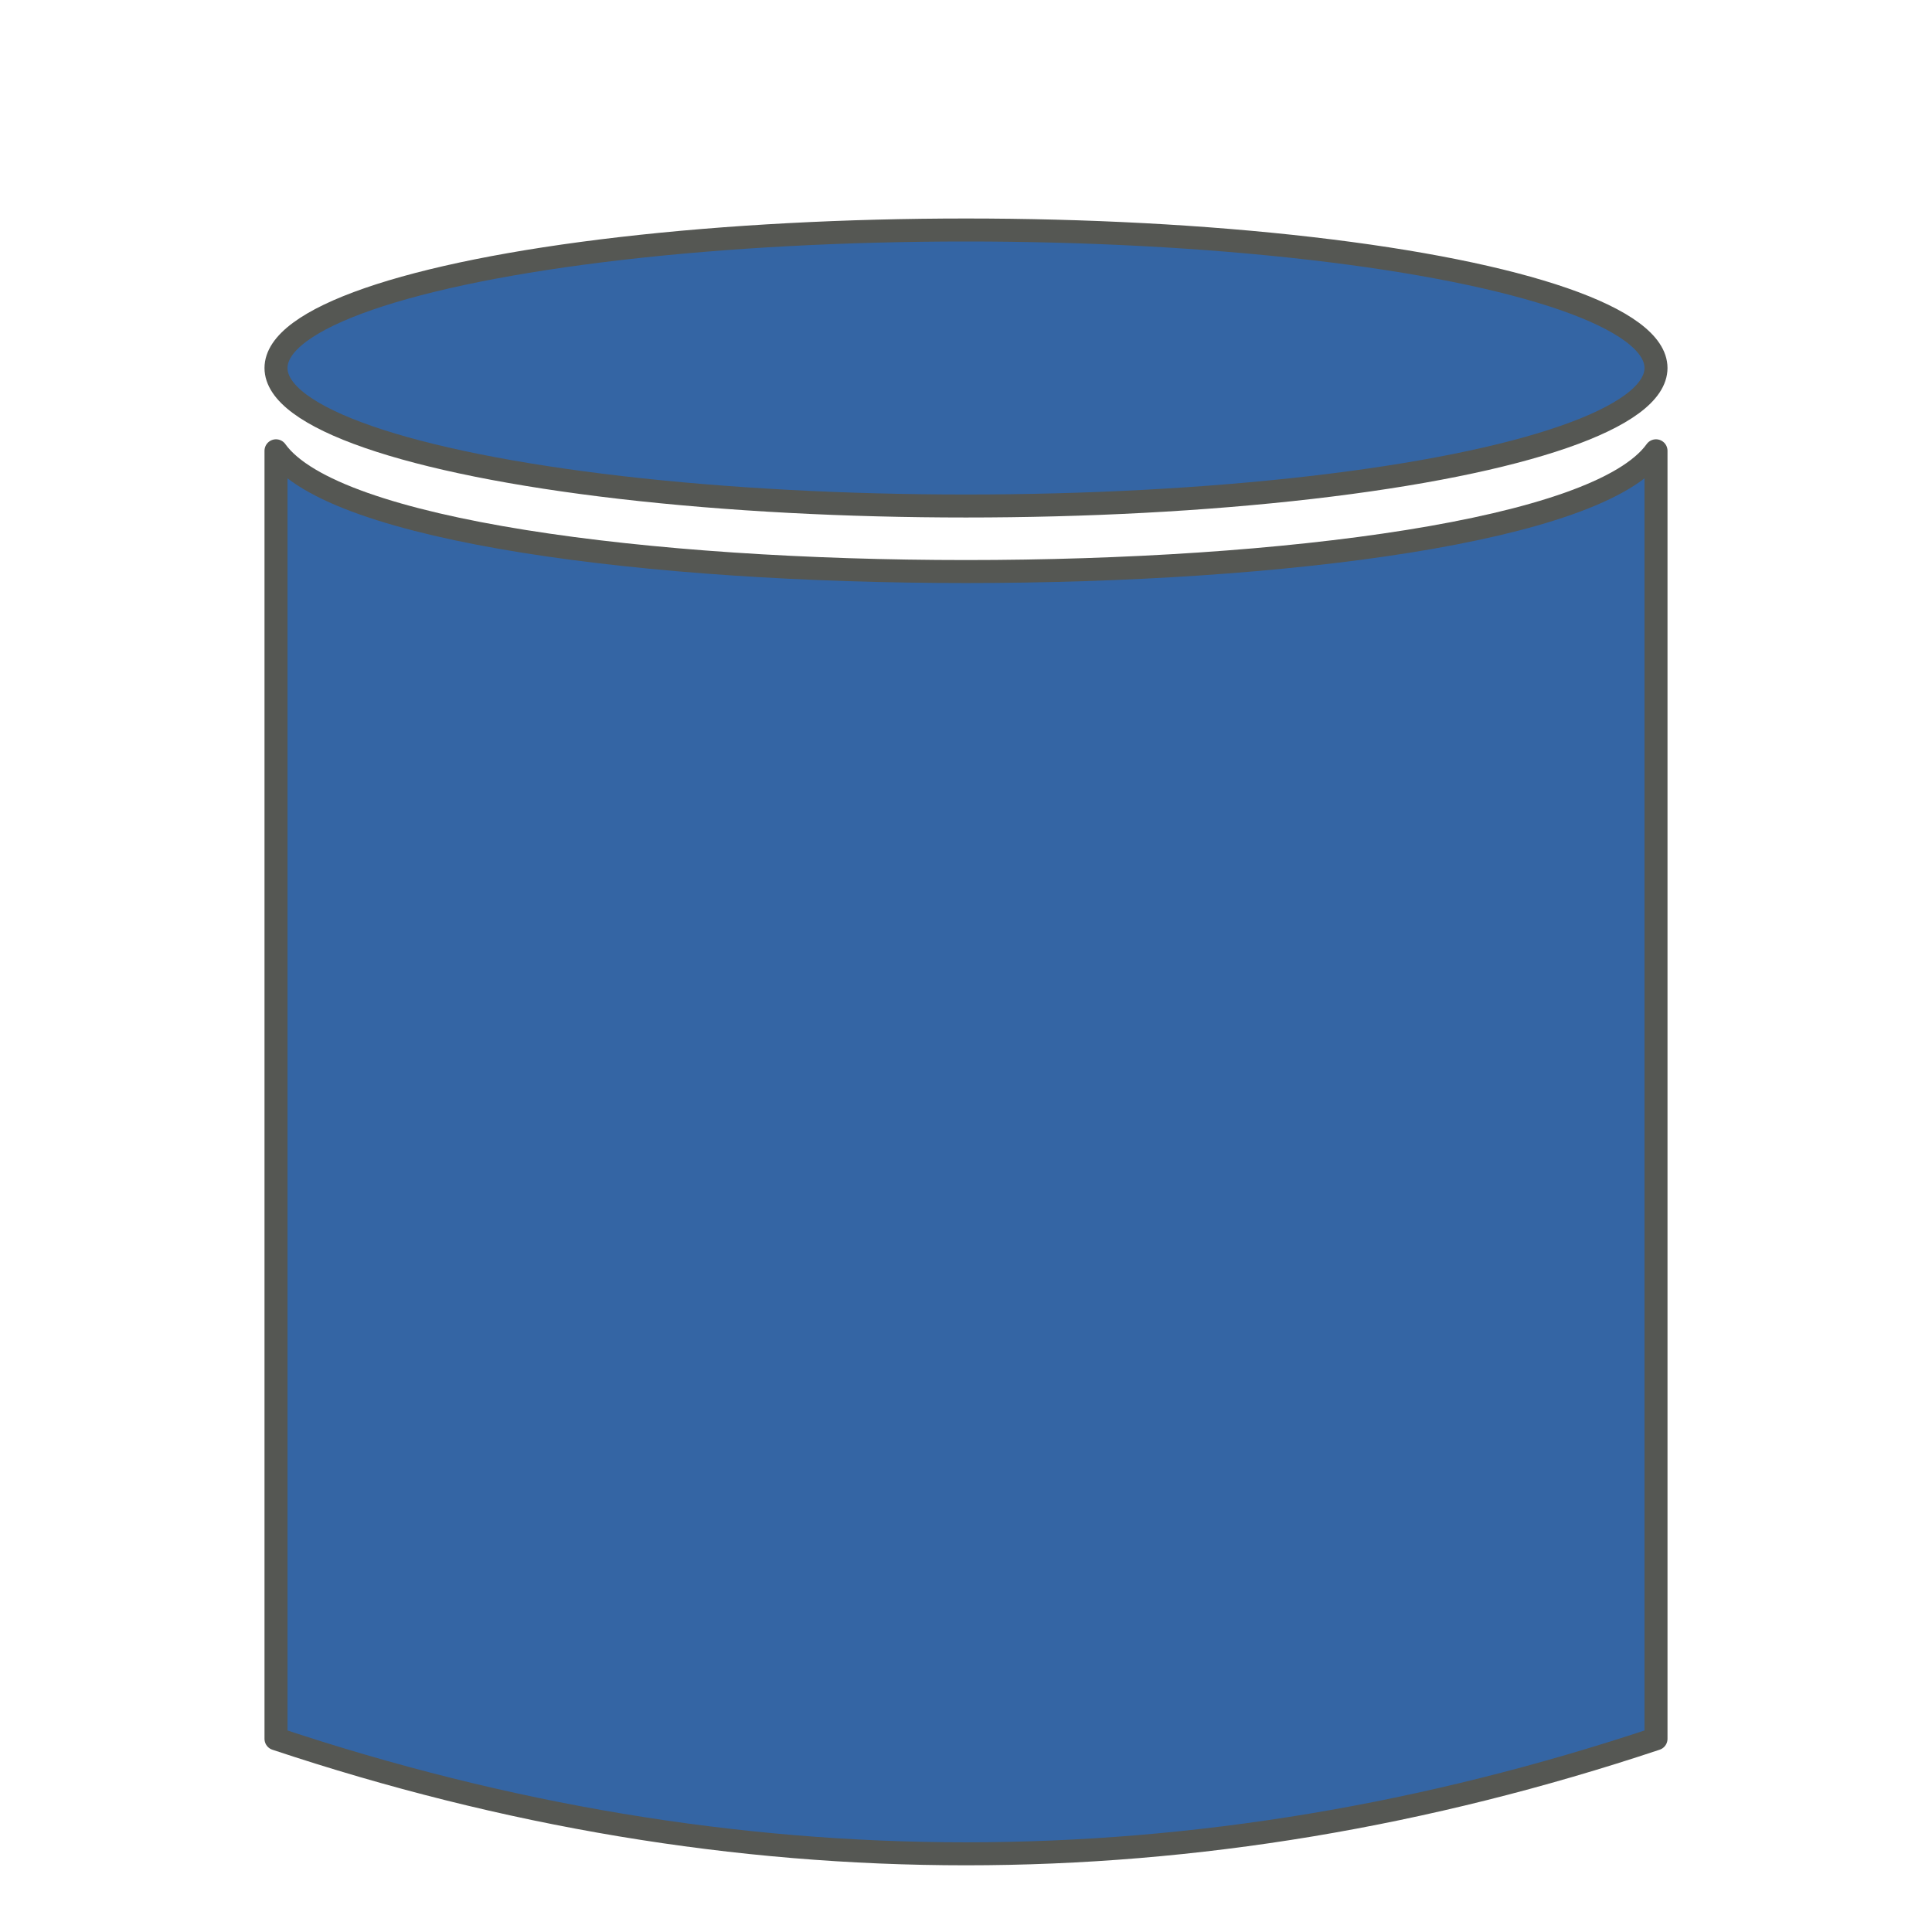 <?xml version="1.0" encoding="utf-8"?>
<svg
	version="1.1"
	xmlns:rdf="http://www.w3.org/1999/02/22-rdf-syntax-ns#"
	xmlns:dc="http://purl.org/dc/elements/1.1/"
	xmlns:cc="http://creativecommons.org/ns#"
	xmlns="http://www.w3.org/2000/svg"
	width="420"
	height="420">
<defs>
	<clipPath id="database-top">
		<ellipse cx="210" cy="80" rx="125" ry="25"/>
	</clipPath>
</defs>
<style type="text/css">
<![CDATA[
* {
	stroke-linejoin: round;
}
.database {
	fill: #3465A4;
	stroke-width: 5;
	stroke: #555753;
}
]]>
</style>
<ellipse cx="210" cy="80" rx="150" ry="30" class="database"/>
<path d="M60,98 v280 q150,50 300,0 v-280 c-25,35 -275,35 -300,0 z" class="database"/>
</svg>
